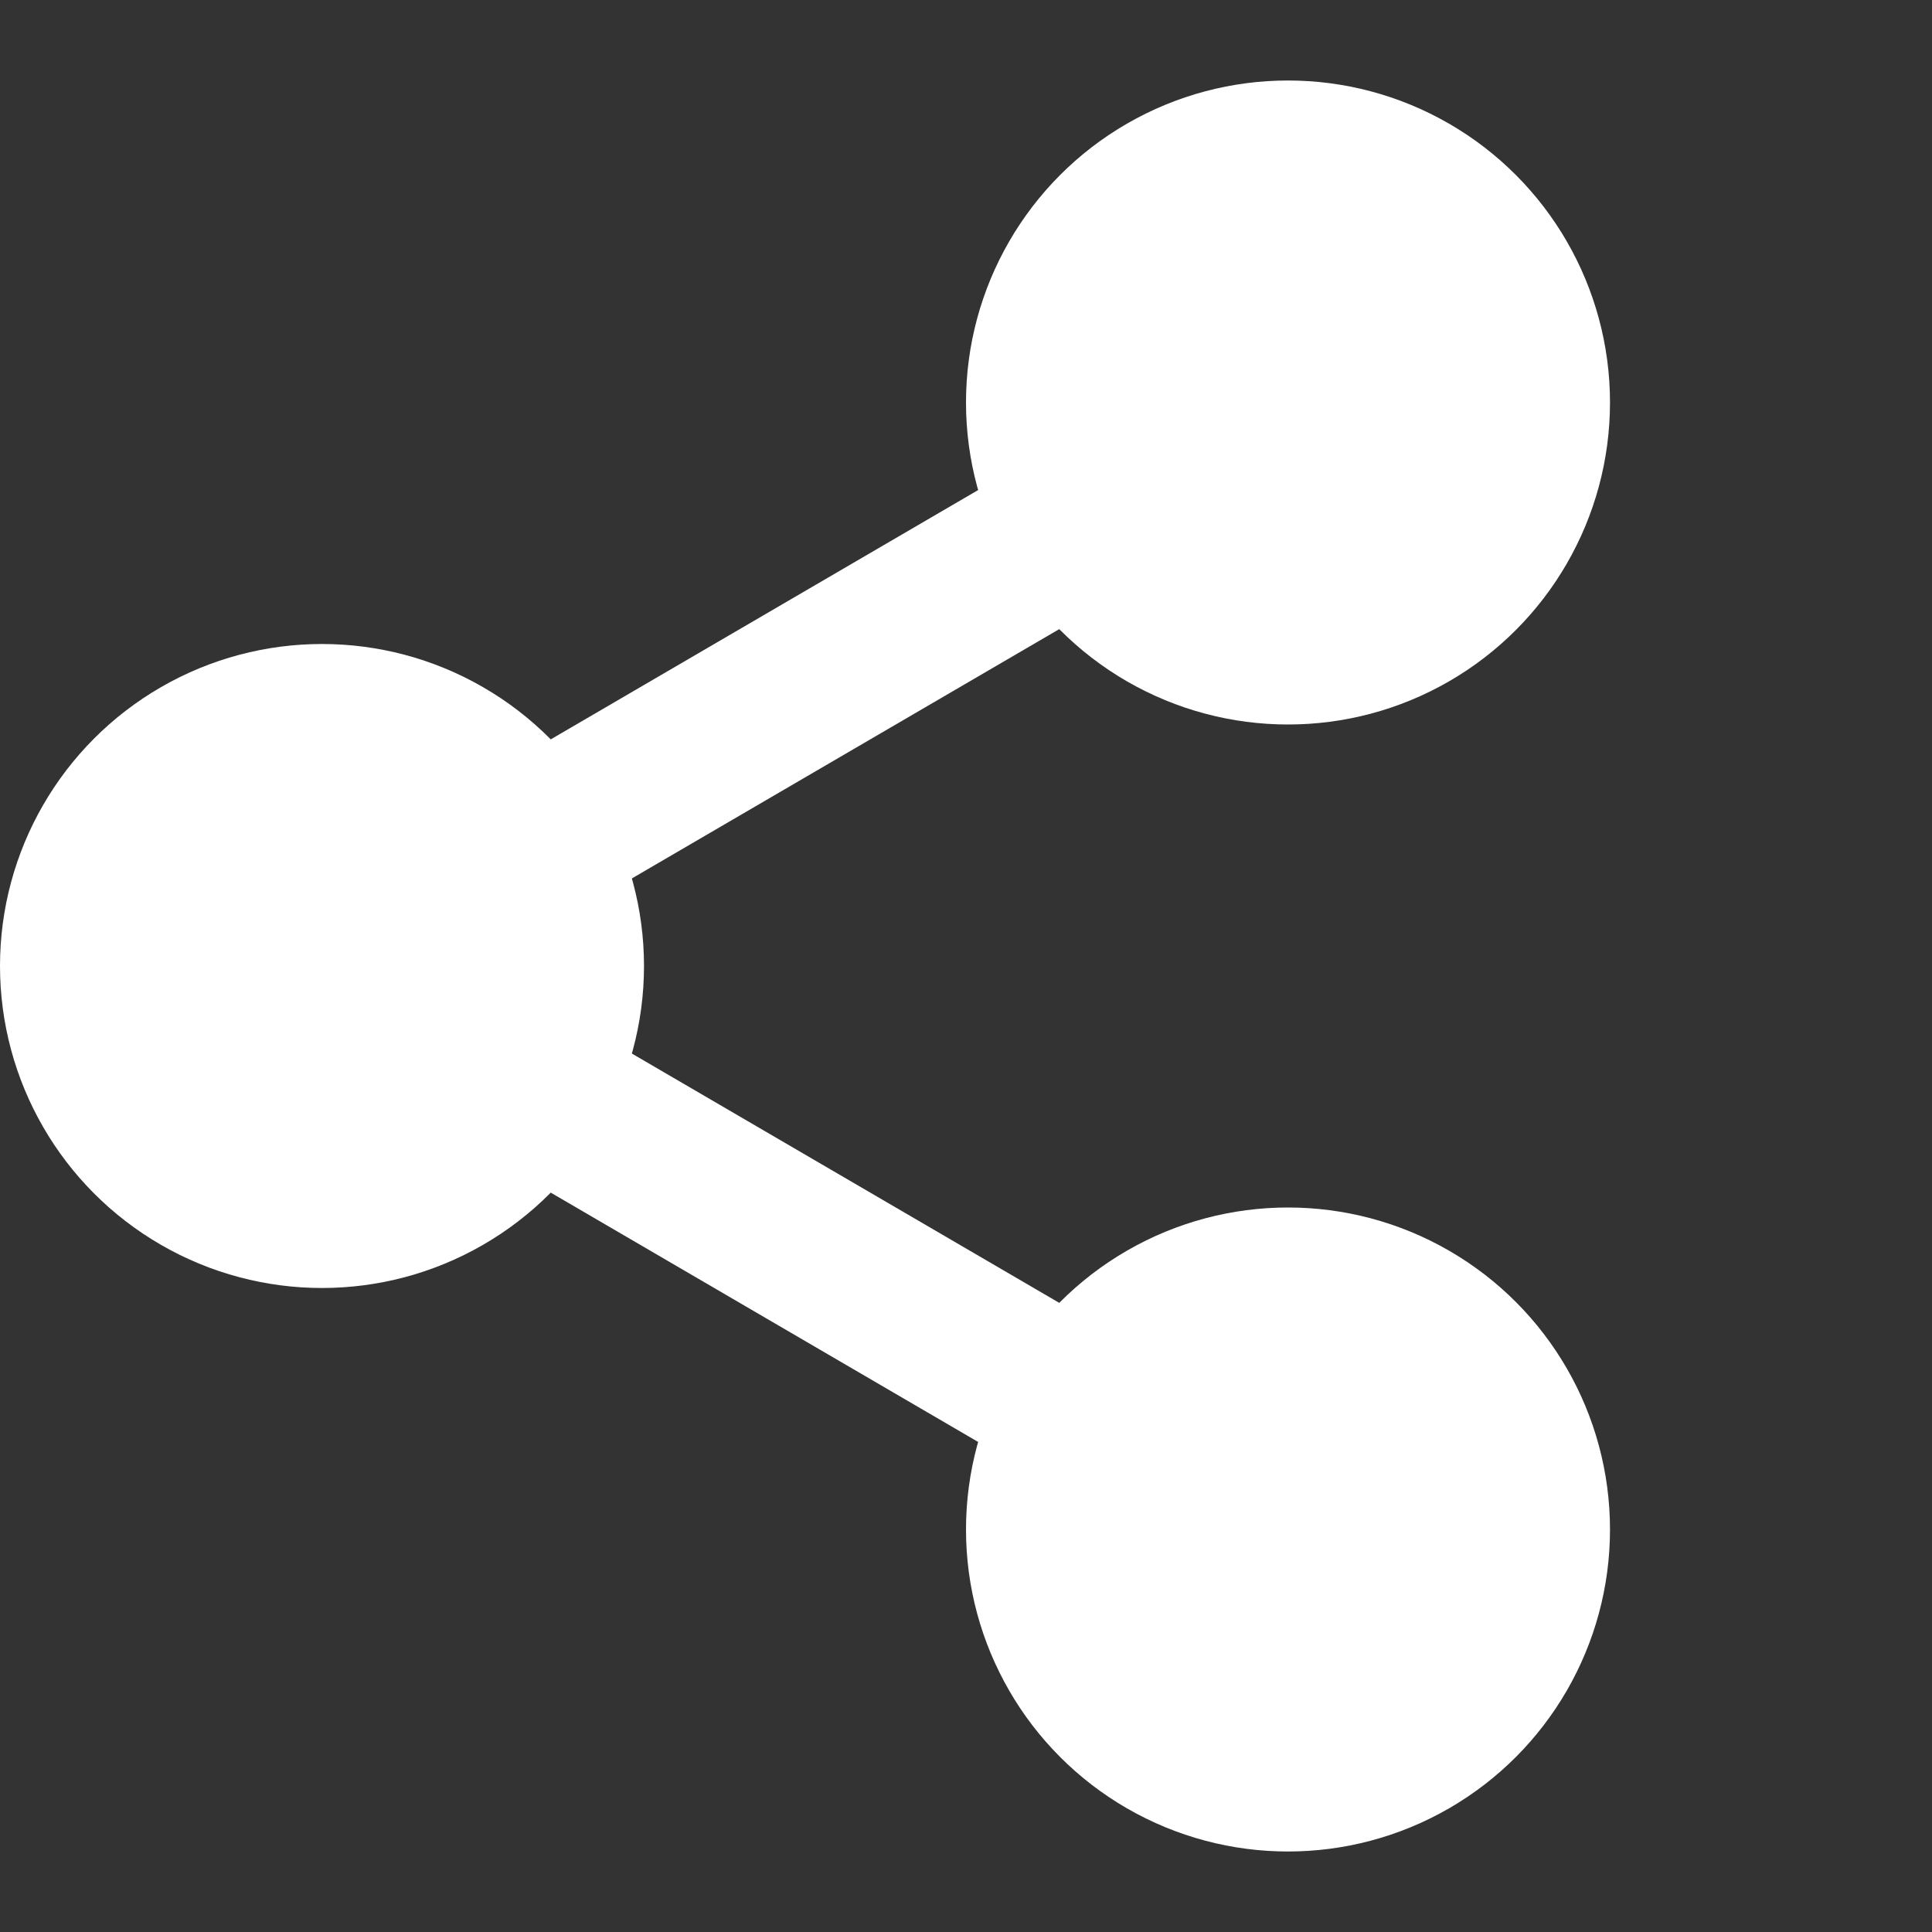 <svg height="24" width="24" viewBox="0 0 24 24" xmlns="http://www.w3.org/2000/svg">
  <rect x="0" y="0" width="24" height="24" fill="#333333" stroke="none"/>
  <circle r="4" cx="16" cy="5" fill="white" />
  <line x1="4" x2="16" y1="12" y2="5" stroke="white" stroke-width="2" />
  <circle r="4" cx="4" cy="12" fill="white" />
  <line x1="4" x2="16" y1="12" y2="19" stroke="white" stroke-width="2" />
  <circle r="4" cx="16" cy="19" fill="white" />
</svg>